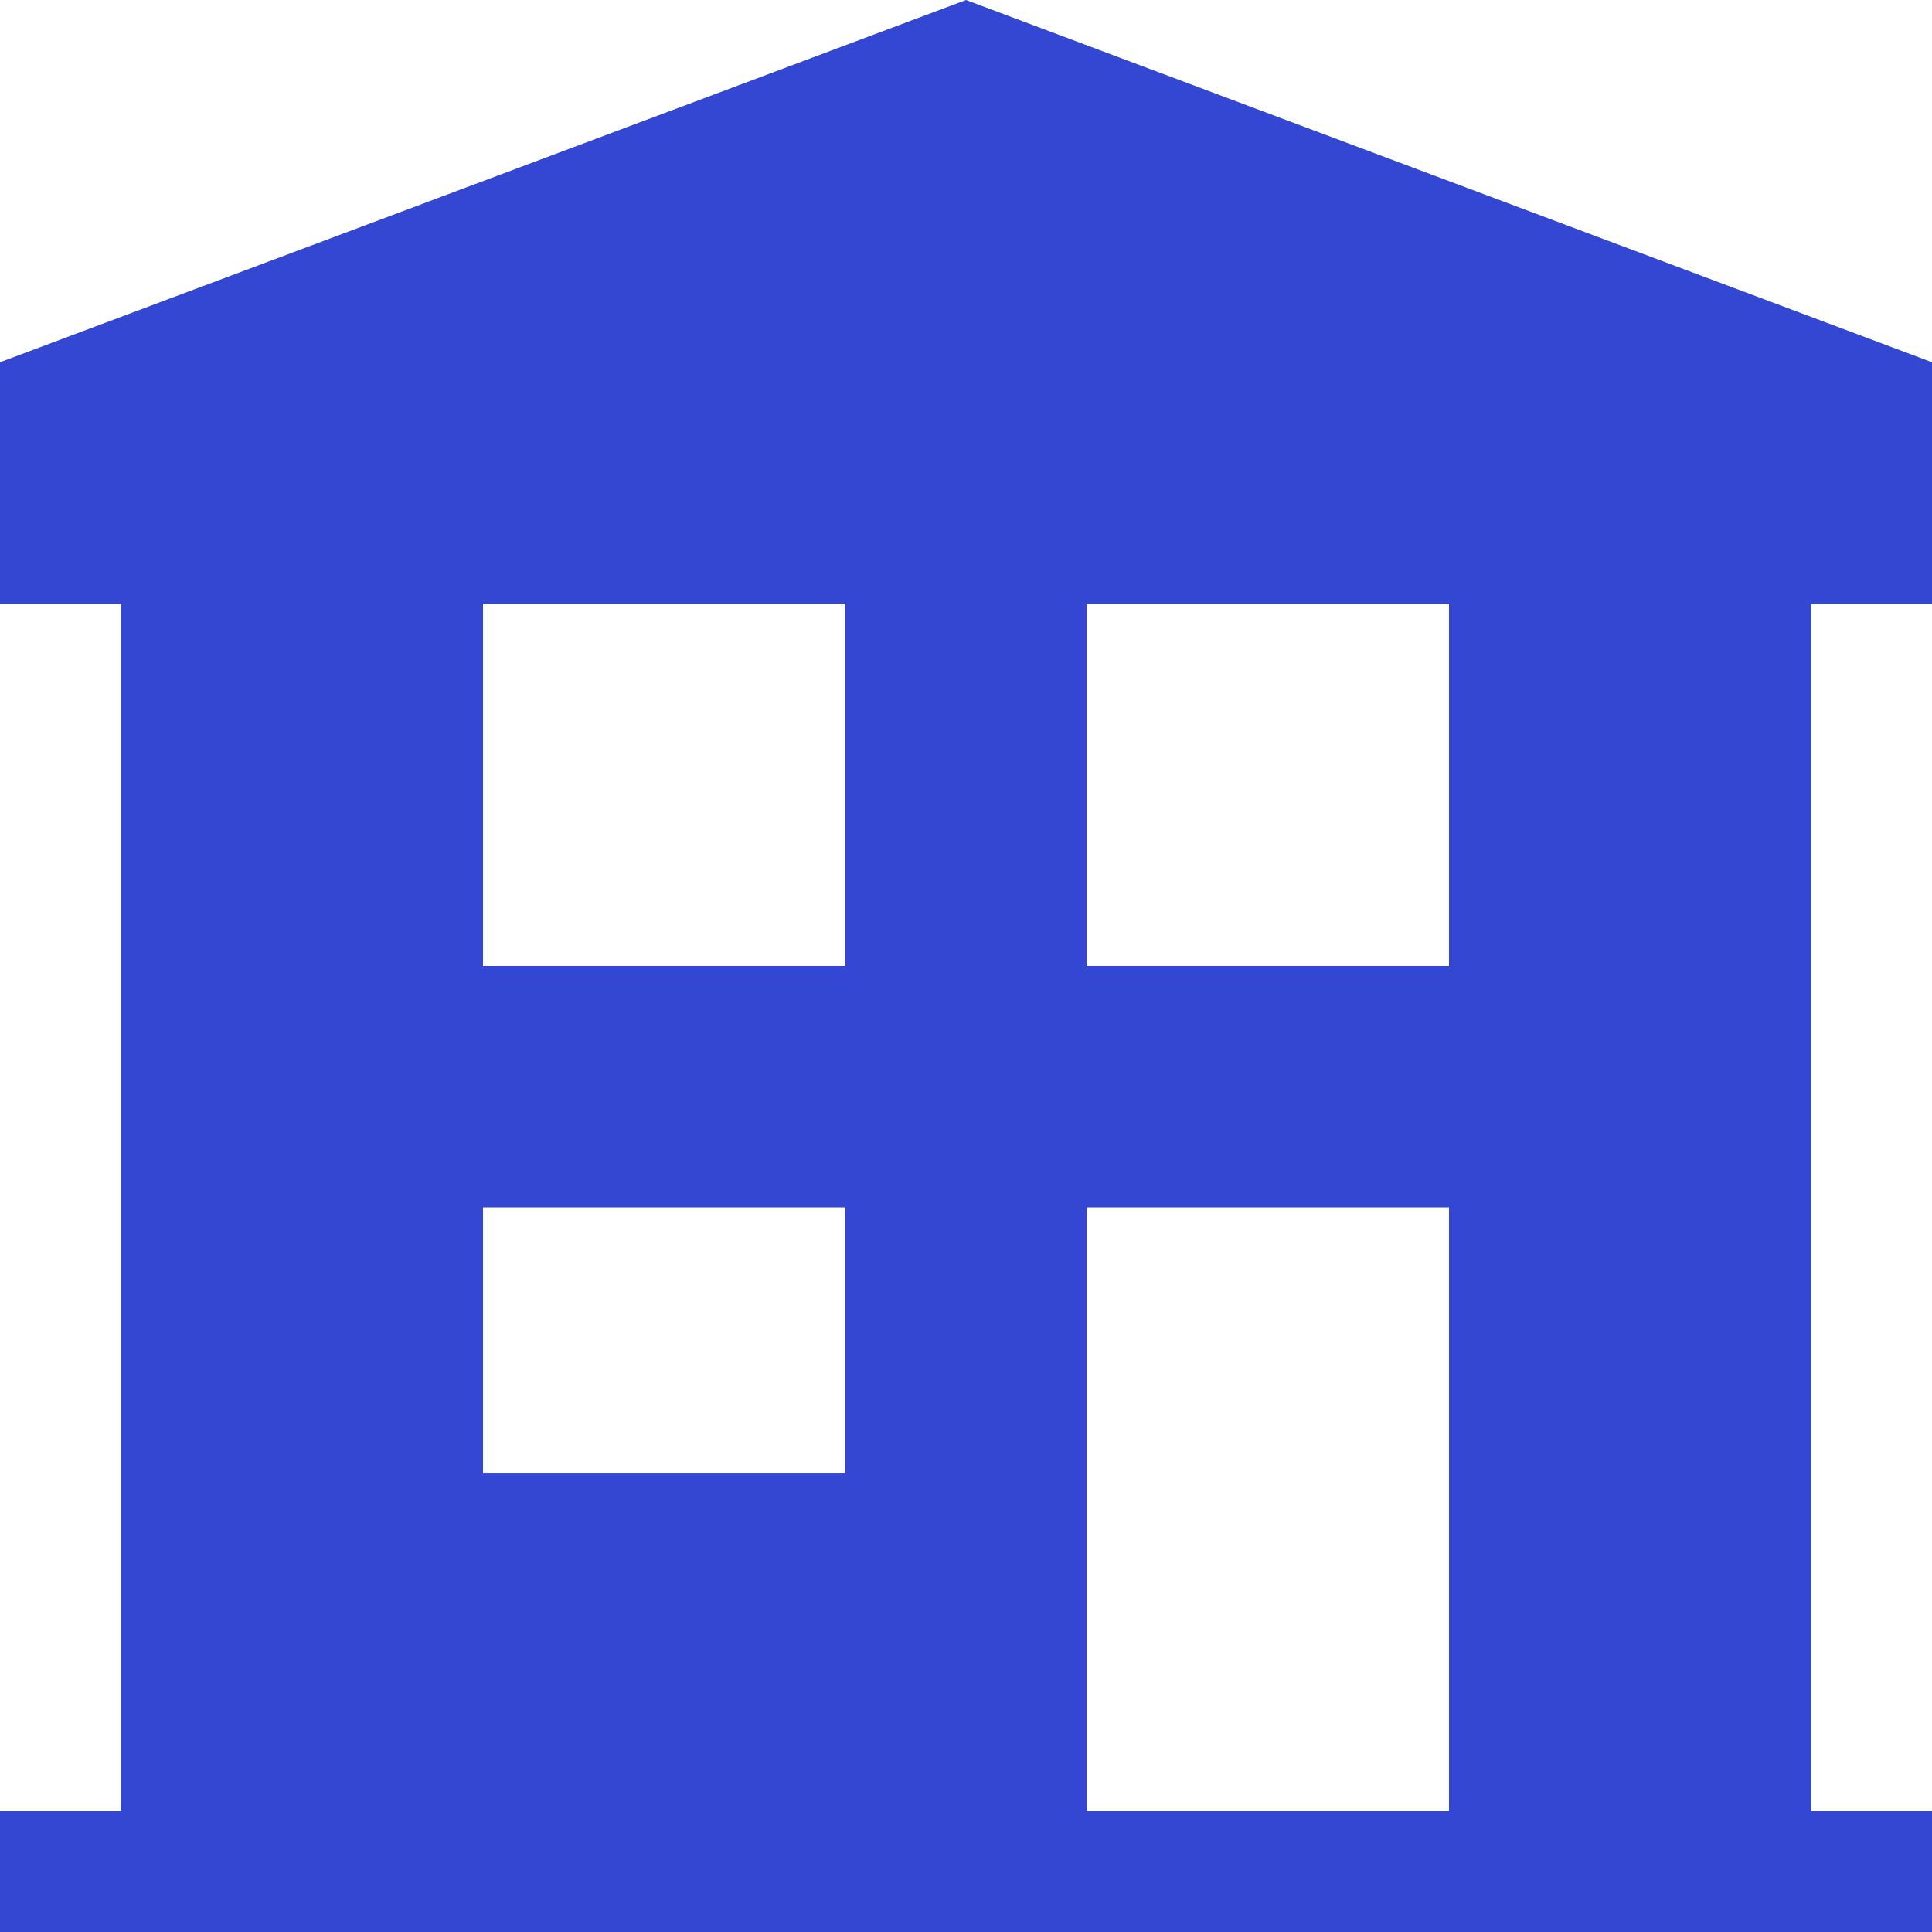<svg width="40" height="40" viewBox="0 0 40 40" fill="none" xmlns="http://www.w3.org/2000/svg">
<path fill-rule="evenodd" clip-rule="evenodd" d="M40 12.5V7.5L20 0L0 7.5V12.5H2.5V37.5H0V40H40V37.5H37.5V12.5H40ZM22.5 12.5H30V20H22.5V12.5ZM17.5 12.5H10V20H17.5V12.5ZM10 25H17.5V30.497H10V25ZM22.5 25V37.5H30V25H22.5Z" fill="#3347D2"/>
</svg>

